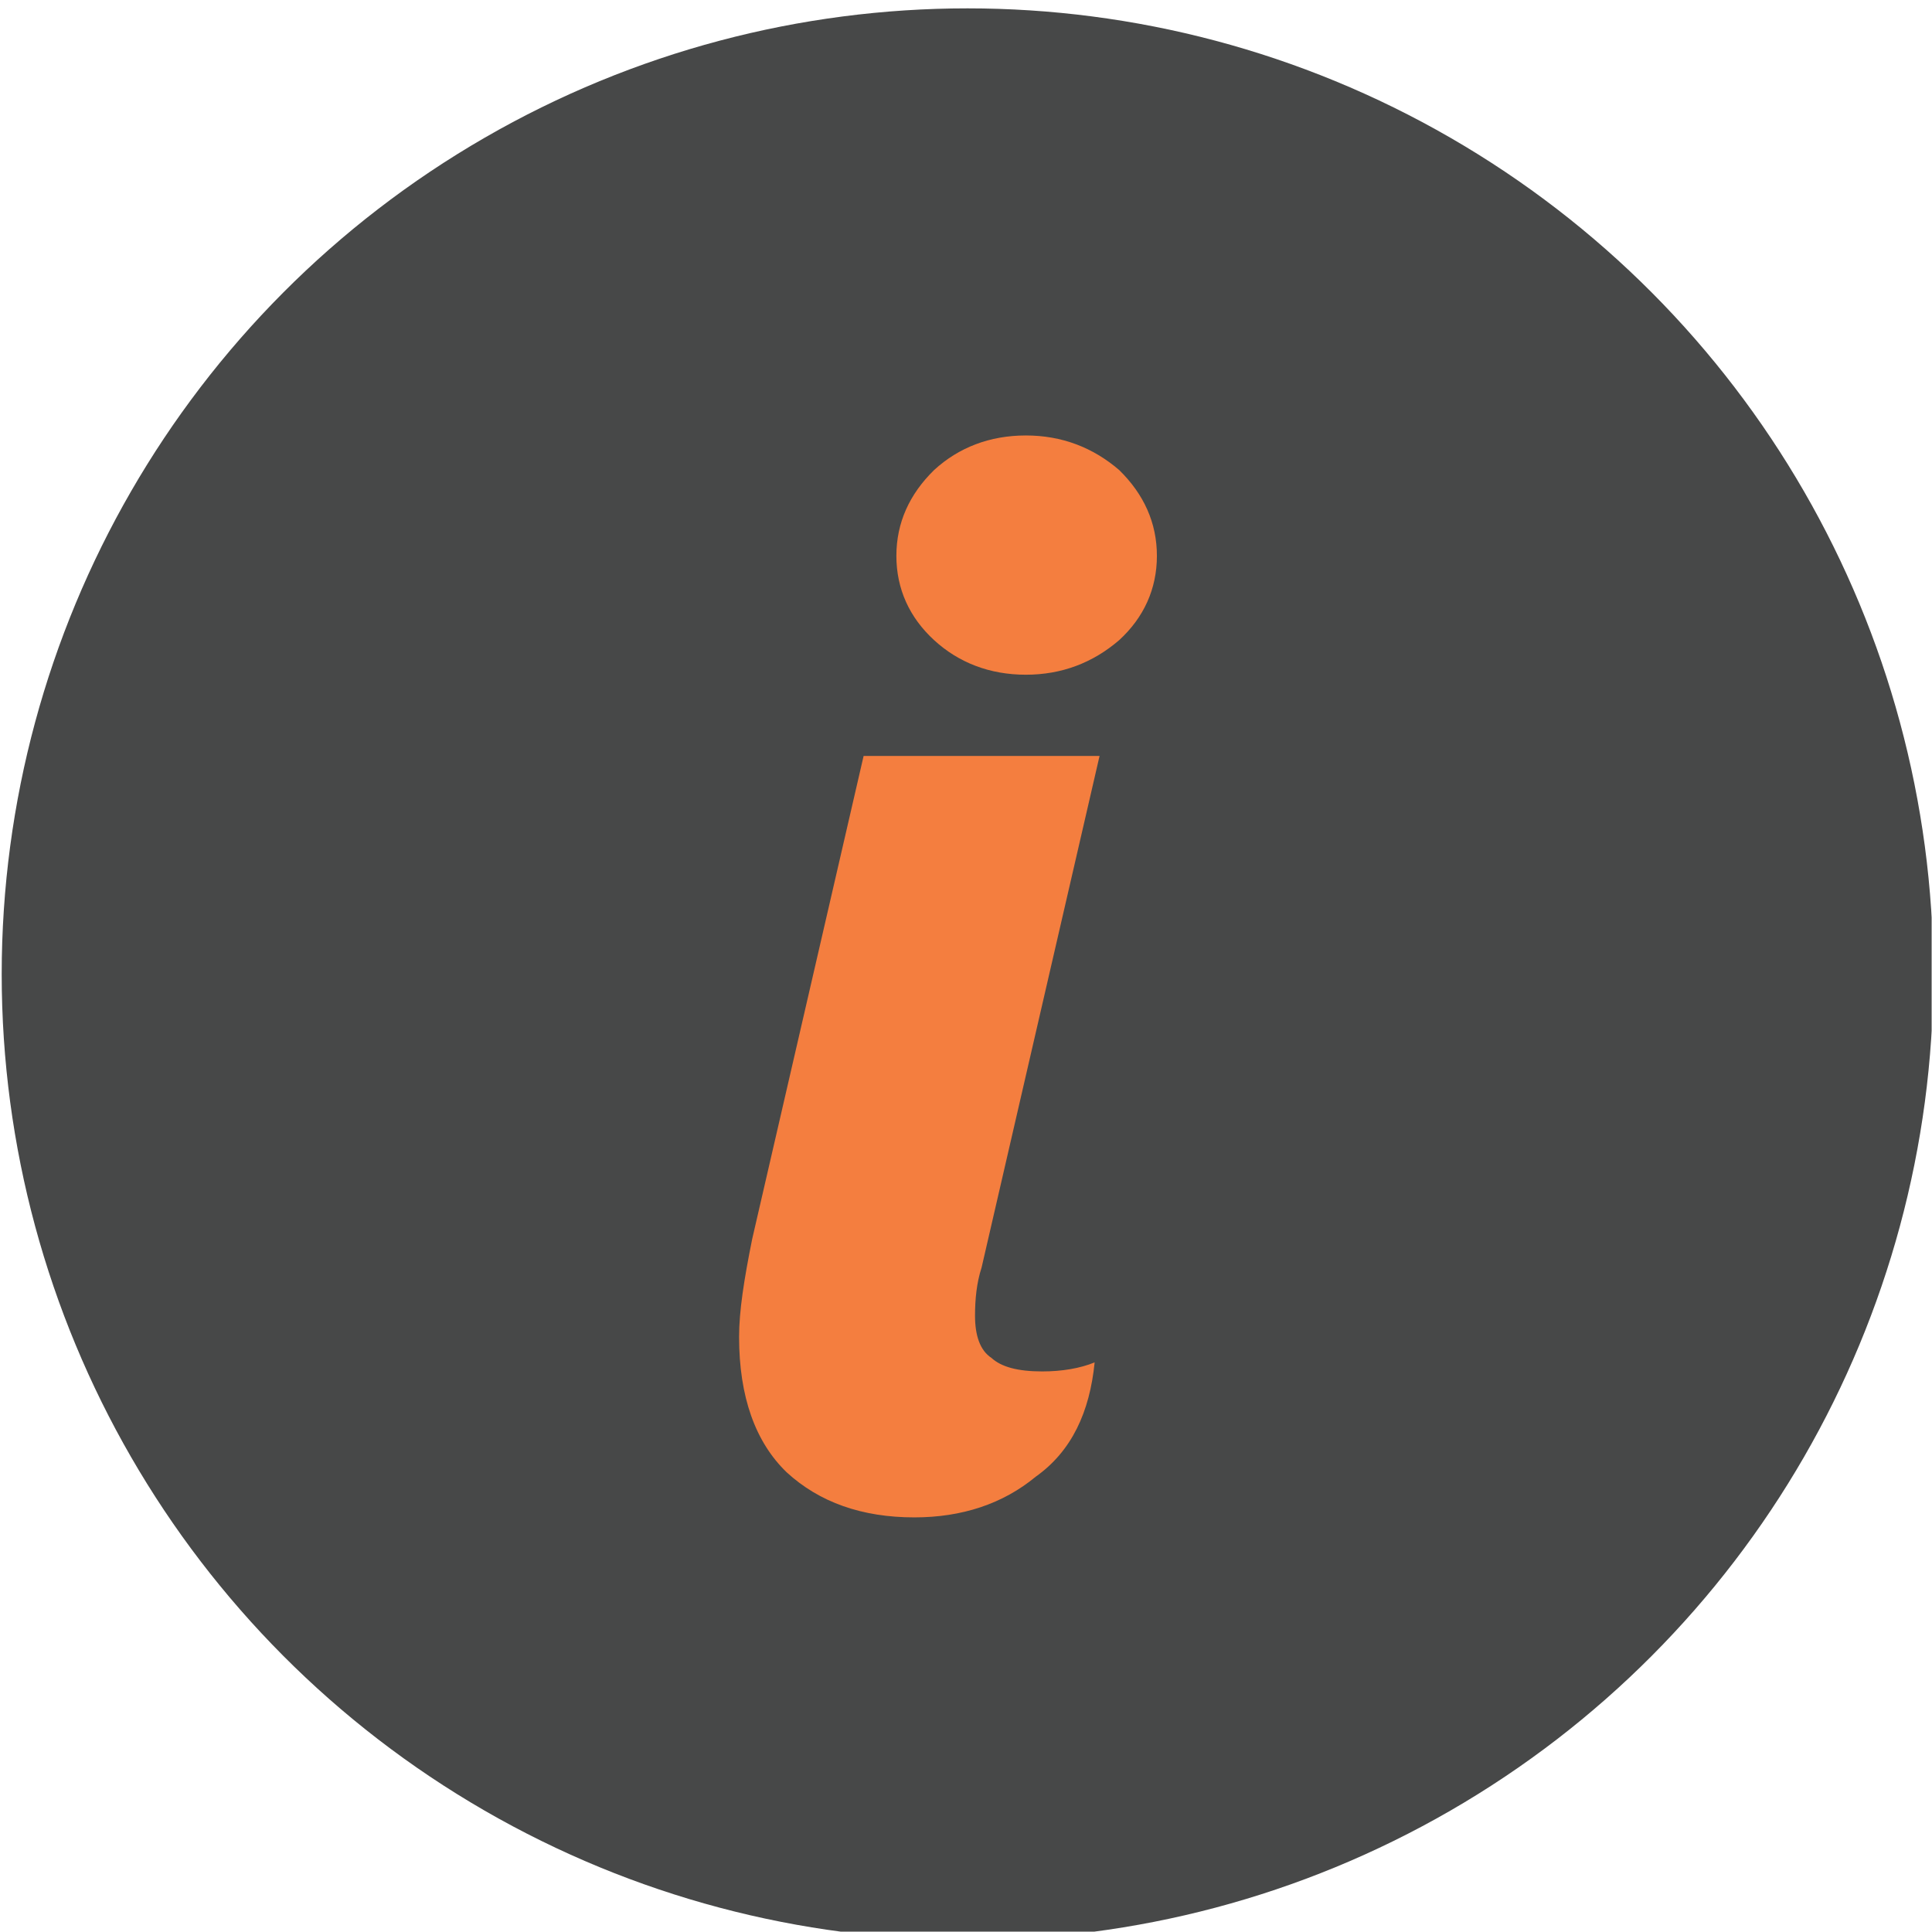 <?xml version="1.0" encoding="UTF-8" standalone="no"?>
<!DOCTYPE svg PUBLIC "-//W3C//DTD SVG 1.1//EN" "http://www.w3.org/Graphics/SVG/1.1/DTD/svg11.dtd">
<svg width="100%" height="100%" viewBox="0 0 140 140" version="1.1" xmlns="http://www.w3.org/2000/svg" xmlns:xlink="http://www.w3.org/1999/xlink" xml:space="preserve" xmlns:serif="http://www.serif.com/" style="fill-rule:evenodd;clip-rule:evenodd;stroke-linecap:round;stroke-linejoin:round;stroke-miterlimit:1.5;">
    <g transform="matrix(1,0,0,1,-861,-755)">
        <g id="Portfolio-C" serif:id="Portfolio C">
        </g>
        <g id="Portfolio-A" serif:id="Portfolio A">
        </g>
        <g id="Portfolio-B" serif:id="Portfolio B">
        </g>
        <g id="Portfolio">
        </g>
        <g id="e-mail" serif:id="e mail">
        </g>
        <g id="Contact">
        </g>
        <g id="Info-Circle" serif:id="Info Circle">
        </g>
        <g id="Info_Stylized" transform="matrix(1,0,0,1,-0.127,-0.607)">
            <rect x="861.127" y="755.607" width="139.974" height="139.974" style="fill:none;"/>
            <clipPath id="_clip1">
                <rect x="861.127" y="755.607" width="139.974" height="139.974"/>
            </clipPath>
            <g clip-path="url(#_clip1)">
                <g id="Info-Circle1" serif:id="Info Circle" transform="matrix(1,0,0,1,1899.53,377.588)">
                    <g transform="matrix(1,0,0,1,-43.75,0)">
                        <circle cx="-924.543" cy="448.612" r="69.987" style="fill:rgb(71,72,72);"/>
                    </g>
                    <g transform="matrix(1.396,0,0,1,399.377,0.361)">
                        <g transform="matrix(0.78,0,0,1,-217.994,0)">
                            <g transform="matrix(109.04,0,0,109.04,-990.884,486.959)">
                                <path d="M0.167,-0.554C0.145,-0.554 0.126,-0.562 0.111,-0.577C0.096,-0.592 0.088,-0.611 0.088,-0.633C0.088,-0.655 0.096,-0.674 0.111,-0.69C0.126,-0.705 0.145,-0.713 0.167,-0.713C0.189,-0.713 0.208,-0.705 0.224,-0.69C0.239,-0.674 0.247,-0.655 0.247,-0.633C0.247,-0.611 0.239,-0.592 0.224,-0.577C0.208,-0.562 0.189,-0.554 0.167,-0.554ZM0.099,0.006C0.067,0.006 0.041,-0.004 0.021,-0.024C0.002,-0.044 -0.008,-0.074 -0.008,-0.114C-0.008,-0.131 -0.005,-0.152 0,-0.179L0.068,-0.5L0.212,-0.5L0.14,-0.16C0.137,-0.15 0.136,-0.139 0.136,-0.128C0.136,-0.115 0.139,-0.105 0.146,-0.1C0.152,-0.094 0.162,-0.091 0.177,-0.091C0.189,-0.091 0.2,-0.093 0.209,-0.097C0.206,-0.064 0.195,-0.038 0.173,-0.021C0.153,-0.003 0.128,0.006 0.099,0.006Z" style="fill:rgb(244,126,63);fill-rule:nonzero;"/>
                            </g>
                            <g transform="matrix(109.04,0,0,109.04,-990.884,486.959)">
                            </g>
                            <g transform="matrix(109.04,0,0,109.04,-968.095,486.959)">
                            </g>
                        </g>
                    </g>
                </g>
            </g>
        </g>
        <g id="Resume-Skewed" serif:id="Resume Skewed" transform="matrix(0.914,0.209,-0.209,0.914,1979.53,7.172)">
            <g id="Resume" transform="matrix(1,0,0,1,91.193,58.132)">
                <g id="Resume-Skewed1" serif:id="Resume Skewed">
                    <g id="Resume1" serif:id="Resume">
                        <g transform="matrix(1,0,0,1,5,-6.667)">
                            <path d="M-826.127,539.181C-866.023,536.773 -905.919,534.366 -945.815,531.959C-937.667,558.86 -932.875,586.792 -932.316,614.916C-931.763,642.691 -935.369,670.461 -942.759,697.232C-904.993,705.473 -867.227,713.713 -829.46,721.954C-820.323,692.487 -814.458,661.908 -813.492,631.03C-812.52,599.954 -816.659,568.811 -826.127,539.181Z" style="fill:rgb(71,72,72);"/>
                            <g transform="matrix(1,0,0,1,-3.08,-2.5)">
                                <g transform="matrix(0.985,0,0,0.797,107.308,138.564)">
                                    <path d="M-962.099,600.453C-983.4,598.102 -1004.7,595.785 -1026.01,593.509C-1026.12,590.39 -1025.48,587.244 -1024.62,584.261C-1023.03,578.729 -1020.48,573.101 -1016.6,568.793C-1014.01,565.932 -1010.36,563.488 -1006.34,564.484C-1005.53,564.685 -1004.76,565.01 -1004.03,565.422C-999.153,568.188 -993.631,568.554 -988.333,566.825C-983.336,565.194 -978.49,568.334 -975.101,571.753C-970.159,576.741 -966.671,583.279 -964.36,589.86C-963.174,593.239 -962.171,596.85 -962.099,600.453Z" style="fill:rgb(244,126,63);"/>
                                </g>
                                <g transform="matrix(1,0,0,1,122.169,23.609)">
                                    <path d="M-1002.67,531.246C-993.765,531.79 -985.451,539.59 -983.818,548.253C-982.844,553.424 -984.567,559.018 -989.266,561.787C-990.214,562.346 -991.243,562.766 -992.309,563.039C-993.696,563.396 -995.139,563.504 -996.565,563.403C-1005.42,562.774 -1012.61,554.67 -1014.21,546.286C-1015.17,541.257 -1014.01,535.382 -1009.26,532.649C-1008.45,532.181 -1007.57,531.831 -1006.66,531.597C-1005.36,531.262 -1004,531.164 -1002.67,531.246Z" style="fill:rgb(244,126,63);"/>
                                </g>
                            </g>
                        </g>
                        <g>
                            <g transform="matrix(1,0,0,1,1.245,0)">
                                <path d="M-903.749,626.149C-881.995,628.515 -860.245,630.915 -838.499,633.344" style="fill:none;stroke:rgb(244,126,63);stroke-width:5.33px;"/>
                            </g>
                            <g transform="matrix(1,0,0,1,1.245,13.879)">
                                <path d="M-904.735,626.836C-883.118,629.557 -861.505,632.31 -839.896,635.089" style="fill:none;stroke:rgb(244,126,63);stroke-width:5.33px;"/>
                            </g>
                            <g transform="matrix(1,0,0,1,1.445,27.757)">
                                <path d="M-906.483,627.595C-885.028,630.727 -863.577,633.886 -842.129,637.066" style="fill:none;stroke:rgb(244,126,63);stroke-width:5.33px;"/>
                            </g>
                            <g transform="matrix(0.522,0,0,1,-433.884,41.636)">
                                <path d="M-906.948,628.379C-886.076,630.223 -865.204,632.073 -844.333,633.927" style="fill:none;stroke:rgb(244,126,63);stroke-width:6.68px;"/>
                            </g>
                        </g>
                    </g>
                </g>
            </g>
        </g>
    </g>
</svg>
